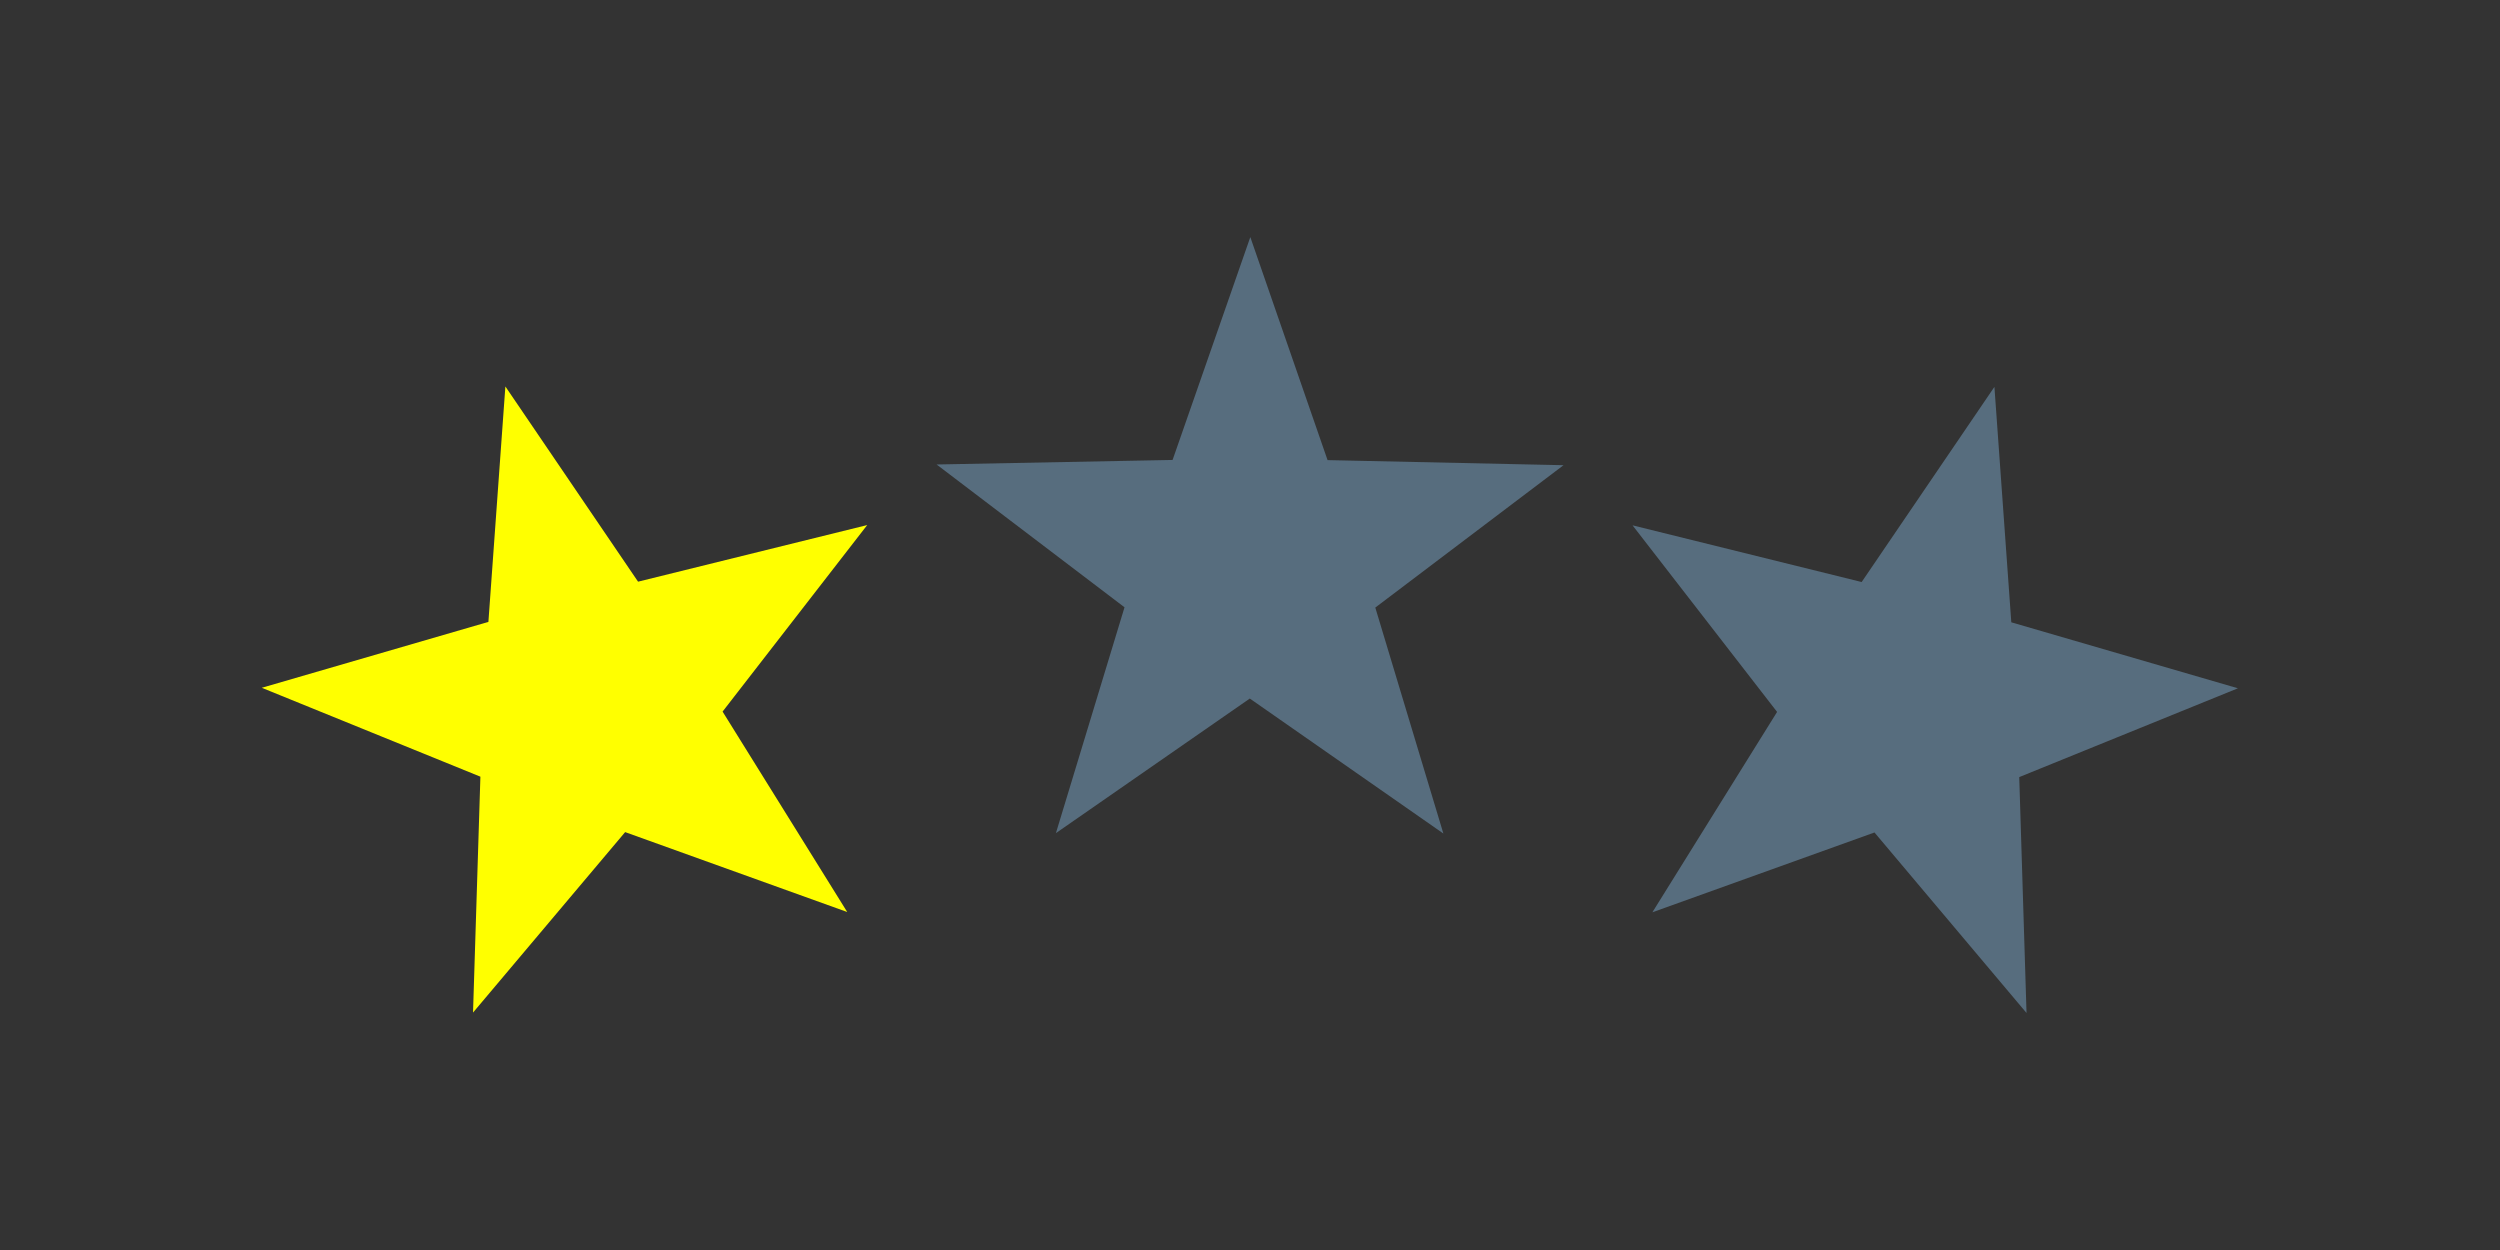 <?xml version="1.0" encoding="UTF-8" standalone="no"?>
<!-- Created with Inkscape (http://www.inkscape.org/) -->

<svg
   width="512"
   height="256"
   viewBox="0 0 135.467 67.733"
   version="1.1"
   id="svg1"
   inkscape:version="1.4 (1:1.4+202410161351+e7c3feb100)"
   sodipodi:docname="one_star_filled_level_end.svg"
   xmlns:inkscape="http://www.inkscape.org/namespaces/inkscape"
   xmlns:sodipodi="http://sodipodi.sourceforge.net/DTD/sodipodi-0.dtd"
   xmlns="http://www.w3.org/2000/svg"
   xmlns:svg="http://www.w3.org/2000/svg">
  <rect x="0" y="0" width="135.467" height="67.733" fill="#333333" stroke="none"/>
  <sodipodi:namedview
     id="namedview1"
     pagecolor="#ffffff"
     bordercolor="#000000"
     borderopacity="0.25"
     inkscape:showpageshadow="2"
     inkscape:pageopacity="0.0"
     inkscape:pagecheckerboard="0"
     inkscape:deskcolor="#d1d1d1"
     inkscape:document-units="px"
     showguides="true"
     inkscape:zoom="2.2198669"
     inkscape:cx="325.92044"
     inkscape:cy="125.45797"
     inkscape:window-width="1920"
     inkscape:window-height="1131"
     inkscape:window-x="0"
     inkscape:window-y="0"
     inkscape:window-maximized="1"
     inkscape:current-layer="layer1" />
  <defs
     id="defs1" />
  <g
     inkscape:label="Layer 1"
     inkscape:groupmode="layer"
     id="layer1">
    <path
       sodipodi:type="star"
       style="fill:#576d7e;stroke-width:1.323;stroke-linecap:round;stroke-linejoin:round"
       id="path1"
       inkscape:flatsided="false"
       sodipodi:sides="5"
       sodipodi:cx="64.004402"
       sodipodi:cy="25.38722"
       sodipodi:r1="17.85964"
       sodipodi:r2="7.1438565"
       sodipodi:arg1="0.95132264"
       sodipodi:arg2="1.5796412"
       inkscape:rounded="0"
       inkscape:randomized="0"
       d="M 74.374,39.928 63.941,32.531 53.379,39.743 57.191,27.535 47.068,19.718 59.857,19.571 64.162,7.528 68.254,19.645 81.038,20.019 70.779,27.655 Z"
       inkscape:transform-center-x="-0.0062816878"
       inkscape:transform-center-y="-1.6994686"
       transform="rotate(-0.442,755.459,-454.998)" />
    <path
       sodipodi:type="star"
       style="fill:#576d7e;stroke-width:1.323;stroke-linecap:round;stroke-linejoin:round"
       id="path3"
       inkscape:flatsided="false"
       sodipodi:sides="5"
       sodipodi:cx="64.004402"
       sodipodi:cy="25.38722"
       sodipodi:r1="17.85964"
       sodipodi:r2="7.1438565"
       sodipodi:arg1="0.95132264"
       sodipodi:arg2="1.5796412"
       inkscape:rounded="0"
       inkscape:randomized="0"
       d="M 74.374,39.928 63.941,32.531 53.379,39.743 57.191,27.535 47.068,19.718 59.857,19.571 64.162,7.528 68.254,19.645 81.038,20.019 70.779,27.655 Z"
       inkscape:transform-center-x="-1.4344716"
       inkscape:transform-center-y="-0.28256541"
       transform="rotate(14.558,33.522,186.127)" />
    <path
       sodipodi:type="star"
       style="fill:#ffff00;stroke-width:1.323;stroke-linecap:round;stroke-linejoin:round"
       id="path4"
       inkscape:flatsided="false"
       sodipodi:sides="5"
       sodipodi:cx="64.004402"
       sodipodi:cy="25.38722"
       sodipodi:r1="17.85964"
       sodipodi:r2="7.1438565"
       sodipodi:arg1="0.95132264"
       sodipodi:arg2="1.5796412"
       inkscape:rounded="0"
       inkscape:randomized="0"
       d="M 74.374,39.928 63.941,32.531 53.379,39.743 57.191,27.535 47.068,19.718 59.857,19.571 64.162,7.528 68.254,19.645 81.038,20.019 70.779,27.655 Z"
       inkscape:transform-center-x="1.4344678"
       inkscape:transform-center-y="-0.28256534"
       transform="matrix(-0.968,0.251,0.251,0.968,87.604,-2.45)" />
  </g>
</svg>
